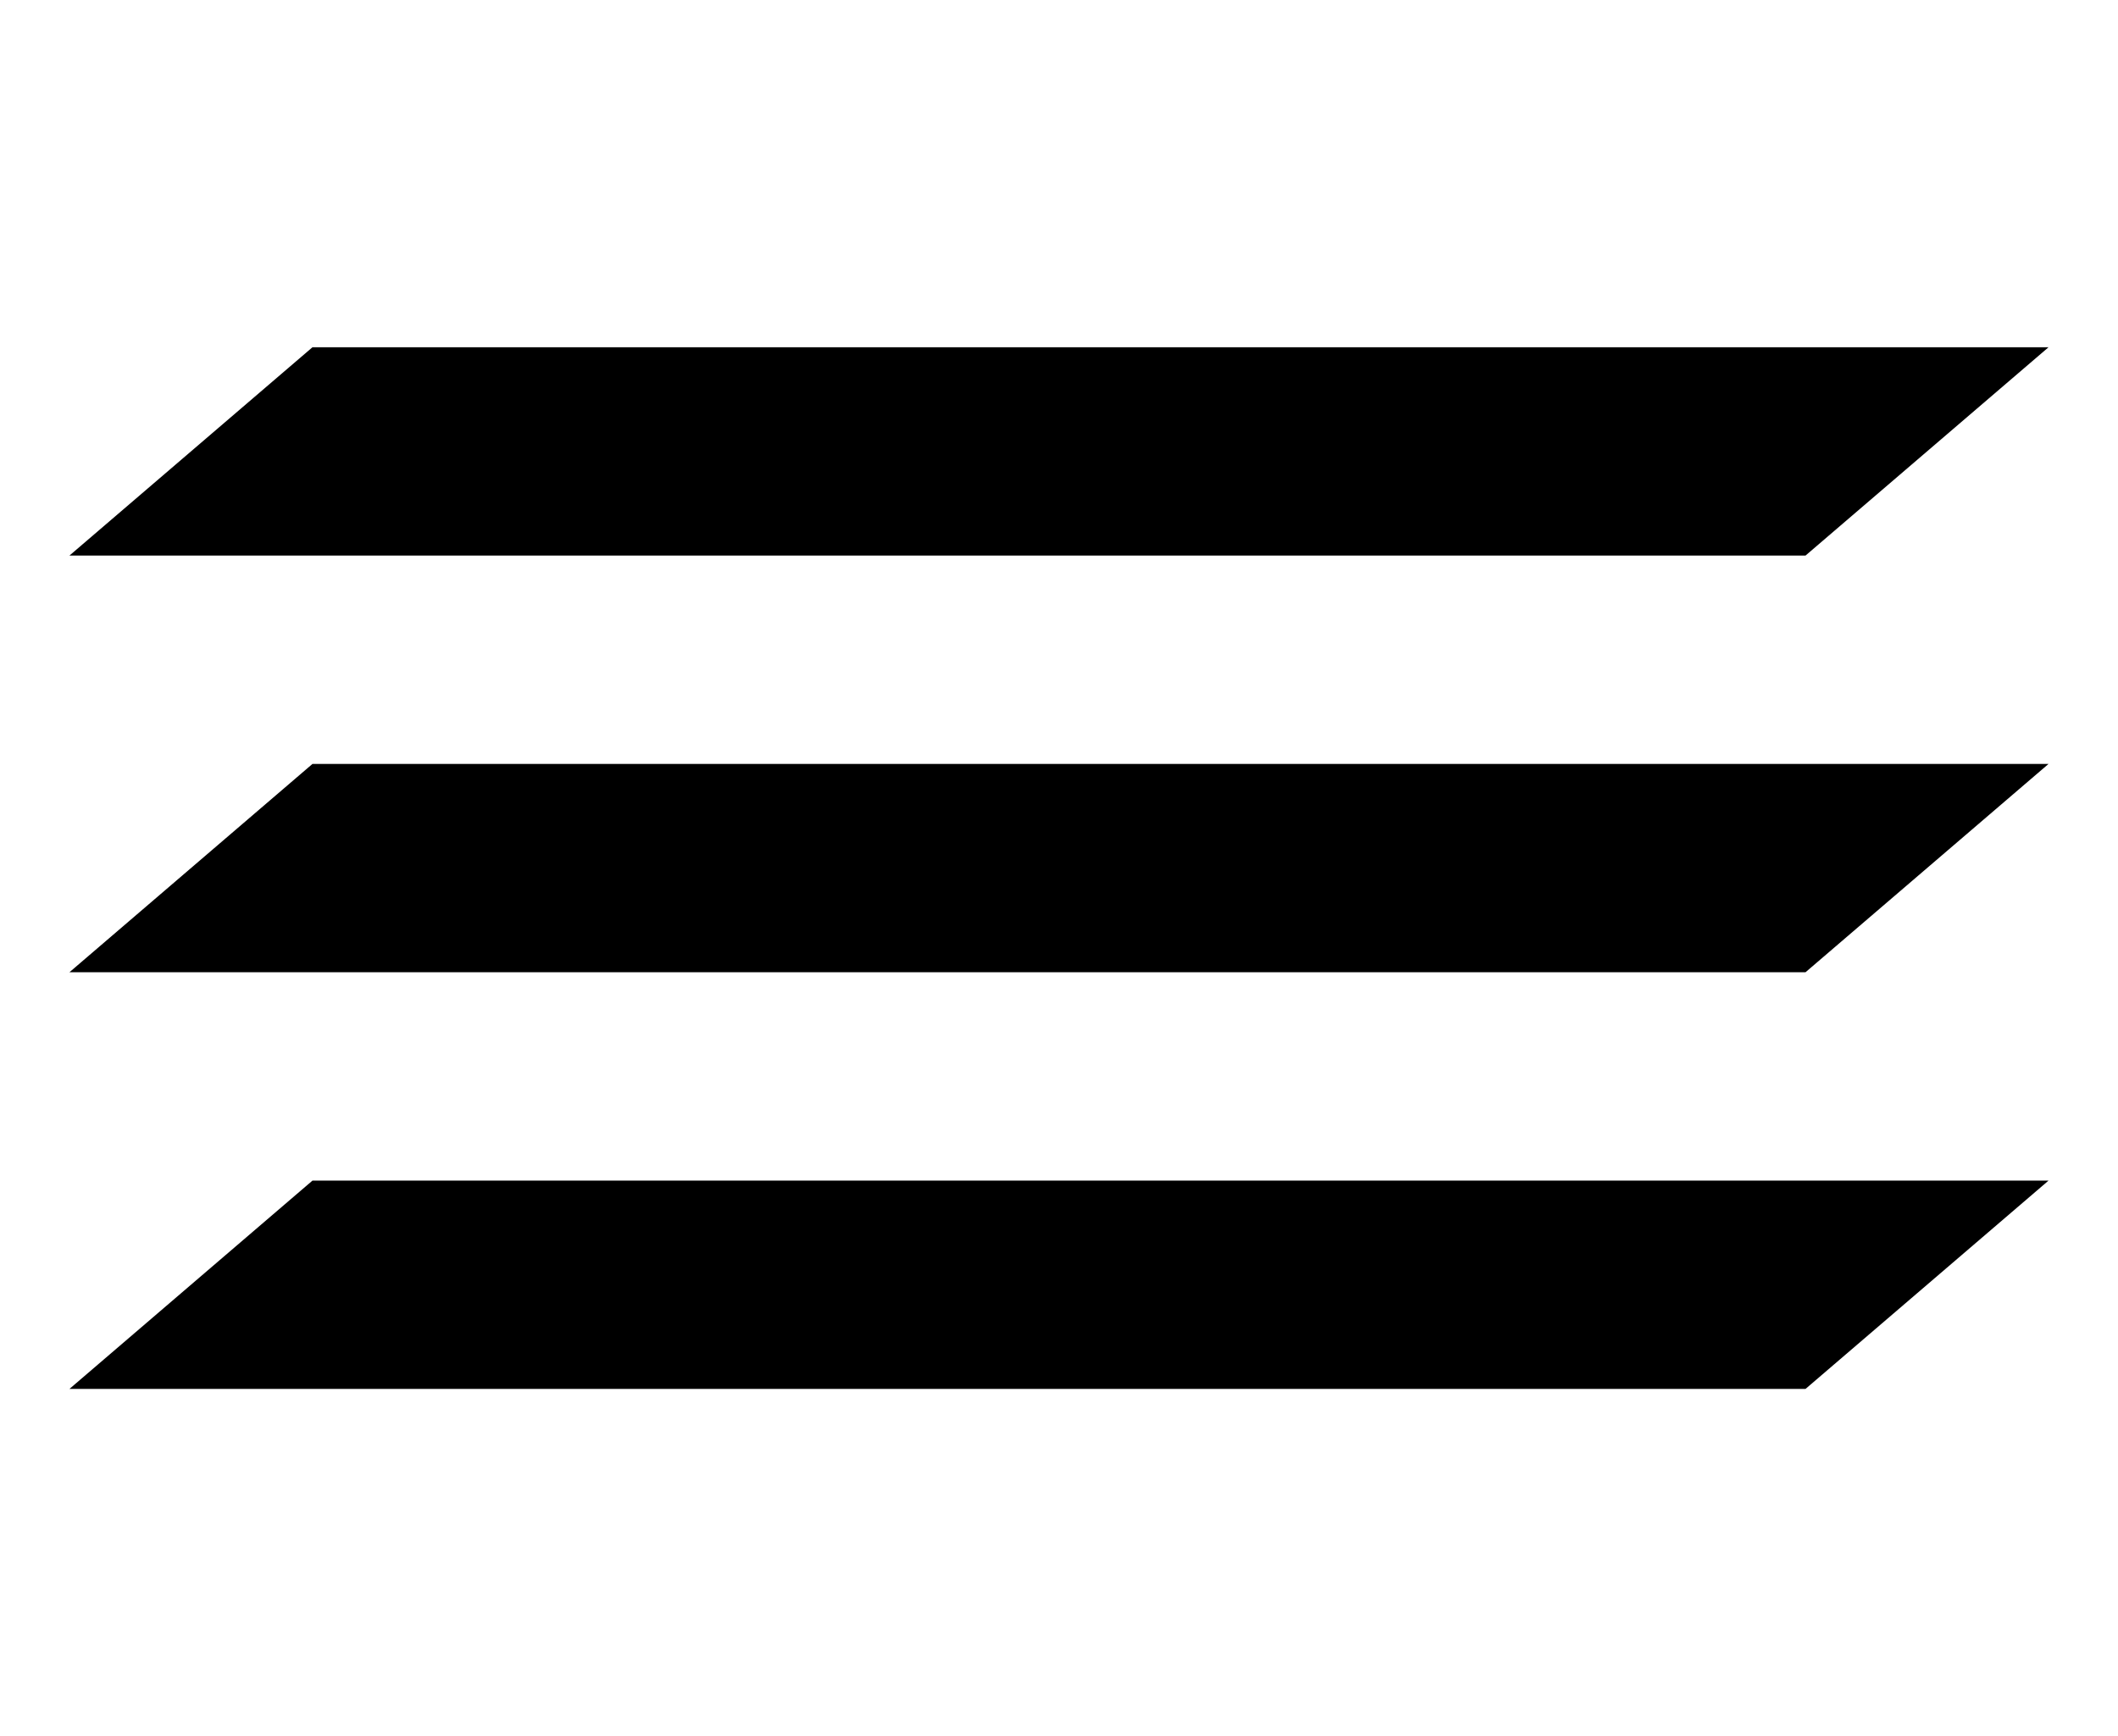 <?xml version="1.0" encoding="UTF-8"?>
<svg width="61px" height="50px" viewBox="0 0 61 50" version="1.1" xmlns="http://www.w3.org/2000/svg" xmlns:xlink="http://www.w3.org/1999/xlink">
    <!-- Generator: Sketch 43.2 (39069) - http://www.bohemiancoding.com/sketch -->
    <title>menuIcon</title>
    <desc>Created with Sketch.</desc>
    <defs></defs>
    <g id="Symbols" stroke="none" stroke-width="1" fill="none" fill-rule="evenodd">
        <g id="menuIcon" fill="#000000">
            <polygon id="Rectangle-3" points="9 10 59 10 52 16 2 16"></polygon>
            <polygon id="Rectangle-3" points="9 22 59 22 52 28 2 28"></polygon>
            <polygon id="Rectangle-3" points="9 34 59 34 52 40 2 40"></polygon>
        </g>
    </g>
</svg>